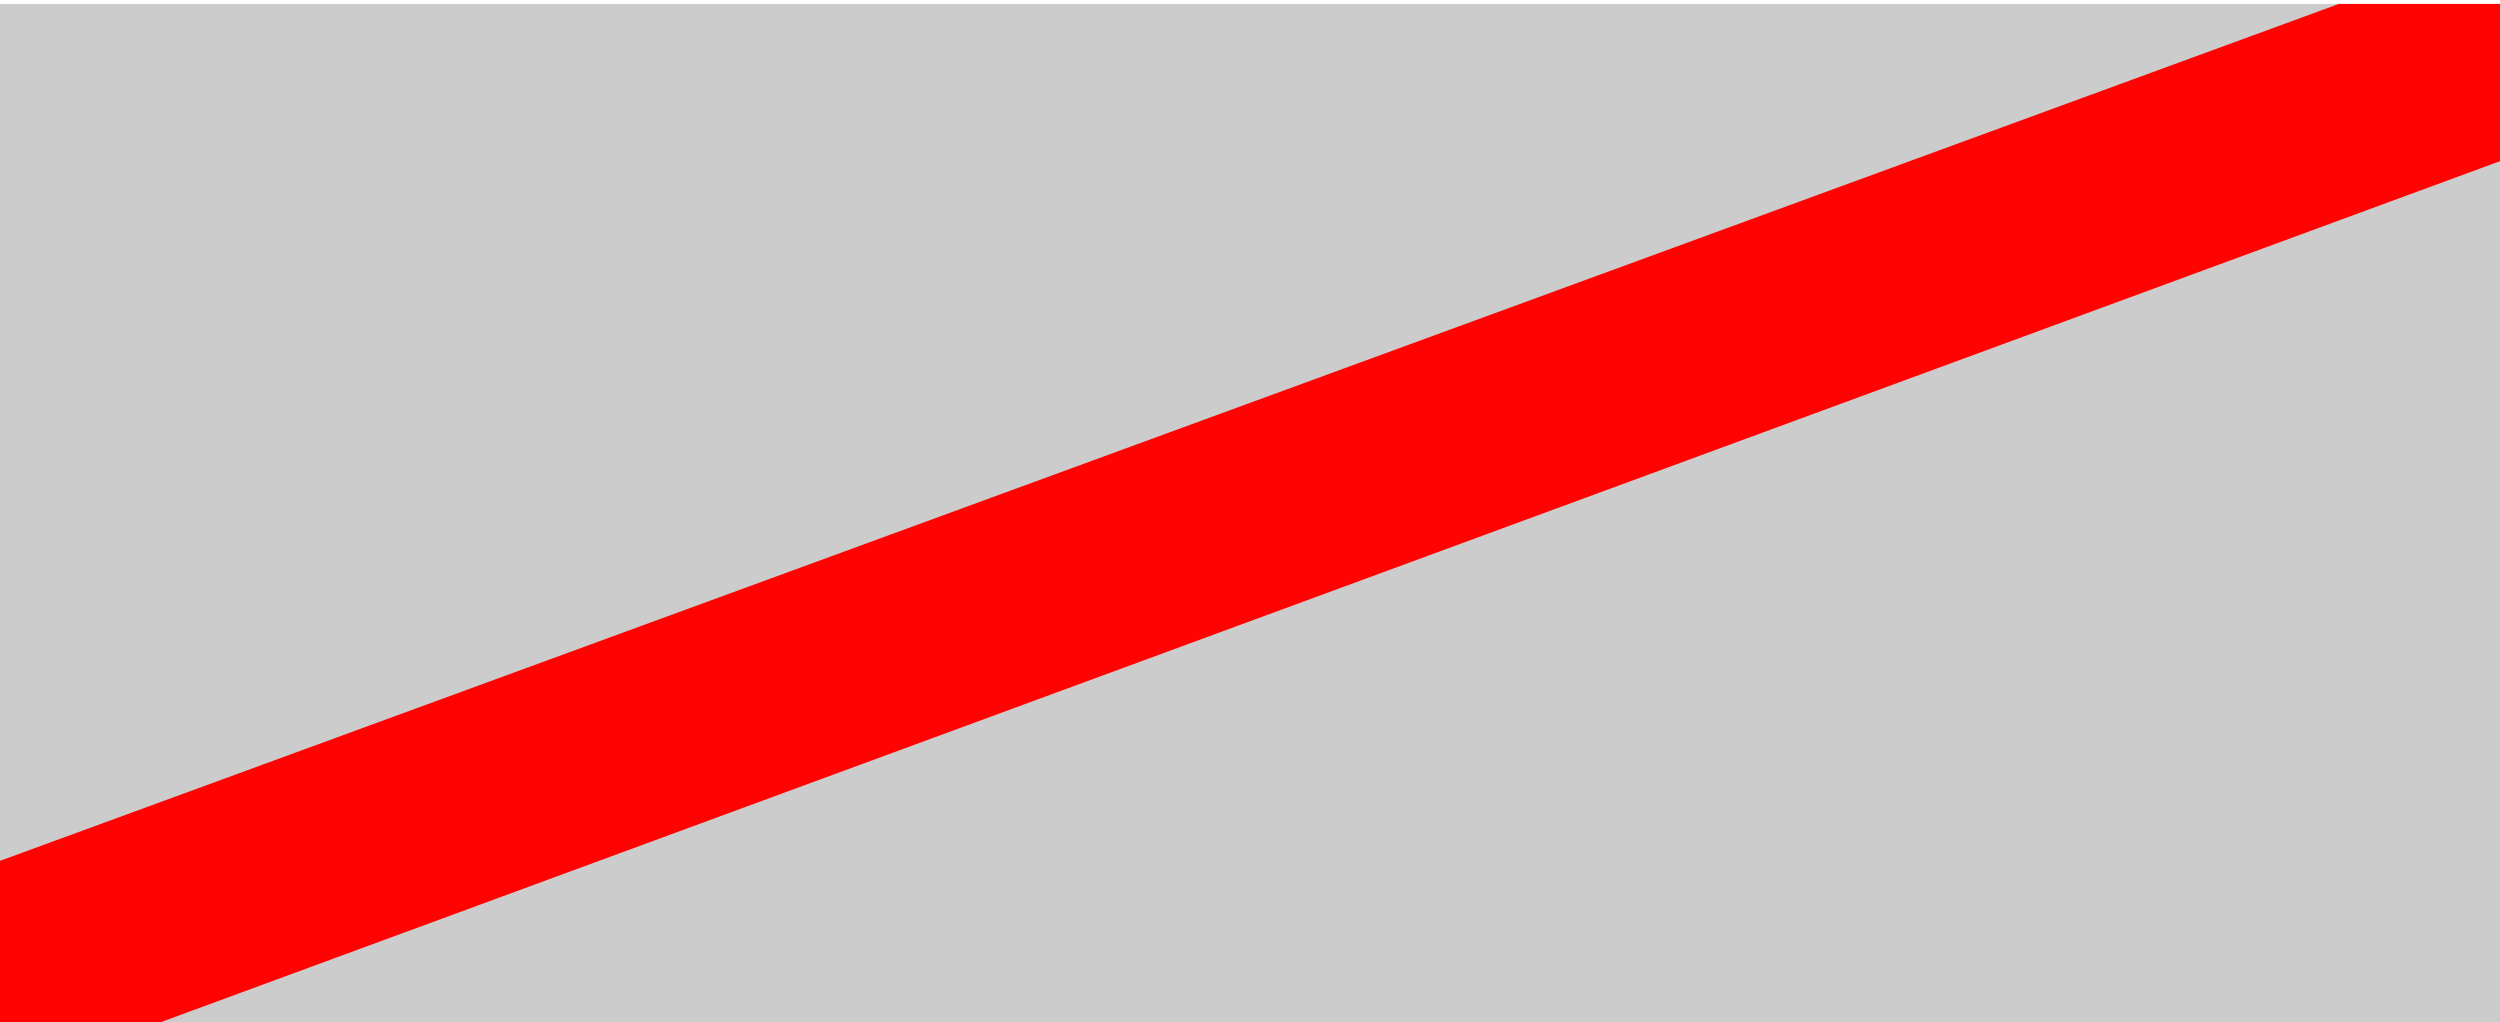 <?xml version="1.0" encoding="utf-8"?>
<!-- Generator: Adobe Illustrator 20.1.0, SVG Export Plug-In . SVG Version: 6.00 Build 0)  -->
<svg version="1.1" id="Layer_1" xmlns="http://www.w3.org/2000/svg" xmlns:xlink="http://www.w3.org/1999/xlink" x="0px" y="0px"
	 viewBox="0 0 63.6 26" style="enable-background:new 0 0 63.6 26;" xml:space="preserve">
<style type="text/css">
	.st0{fill:#CCCCCC;}
	.st1{fill:#FF0303;}
</style>
<rect y="0.1" class="st0" width="63.6" height="25.9"/>
<g>
	<polygon class="st1" points="4.1,26 0,26 0,21.9 59.5,0.1 63.6,0.1 63.6,4.1 	"/>
</g>
</svg>

